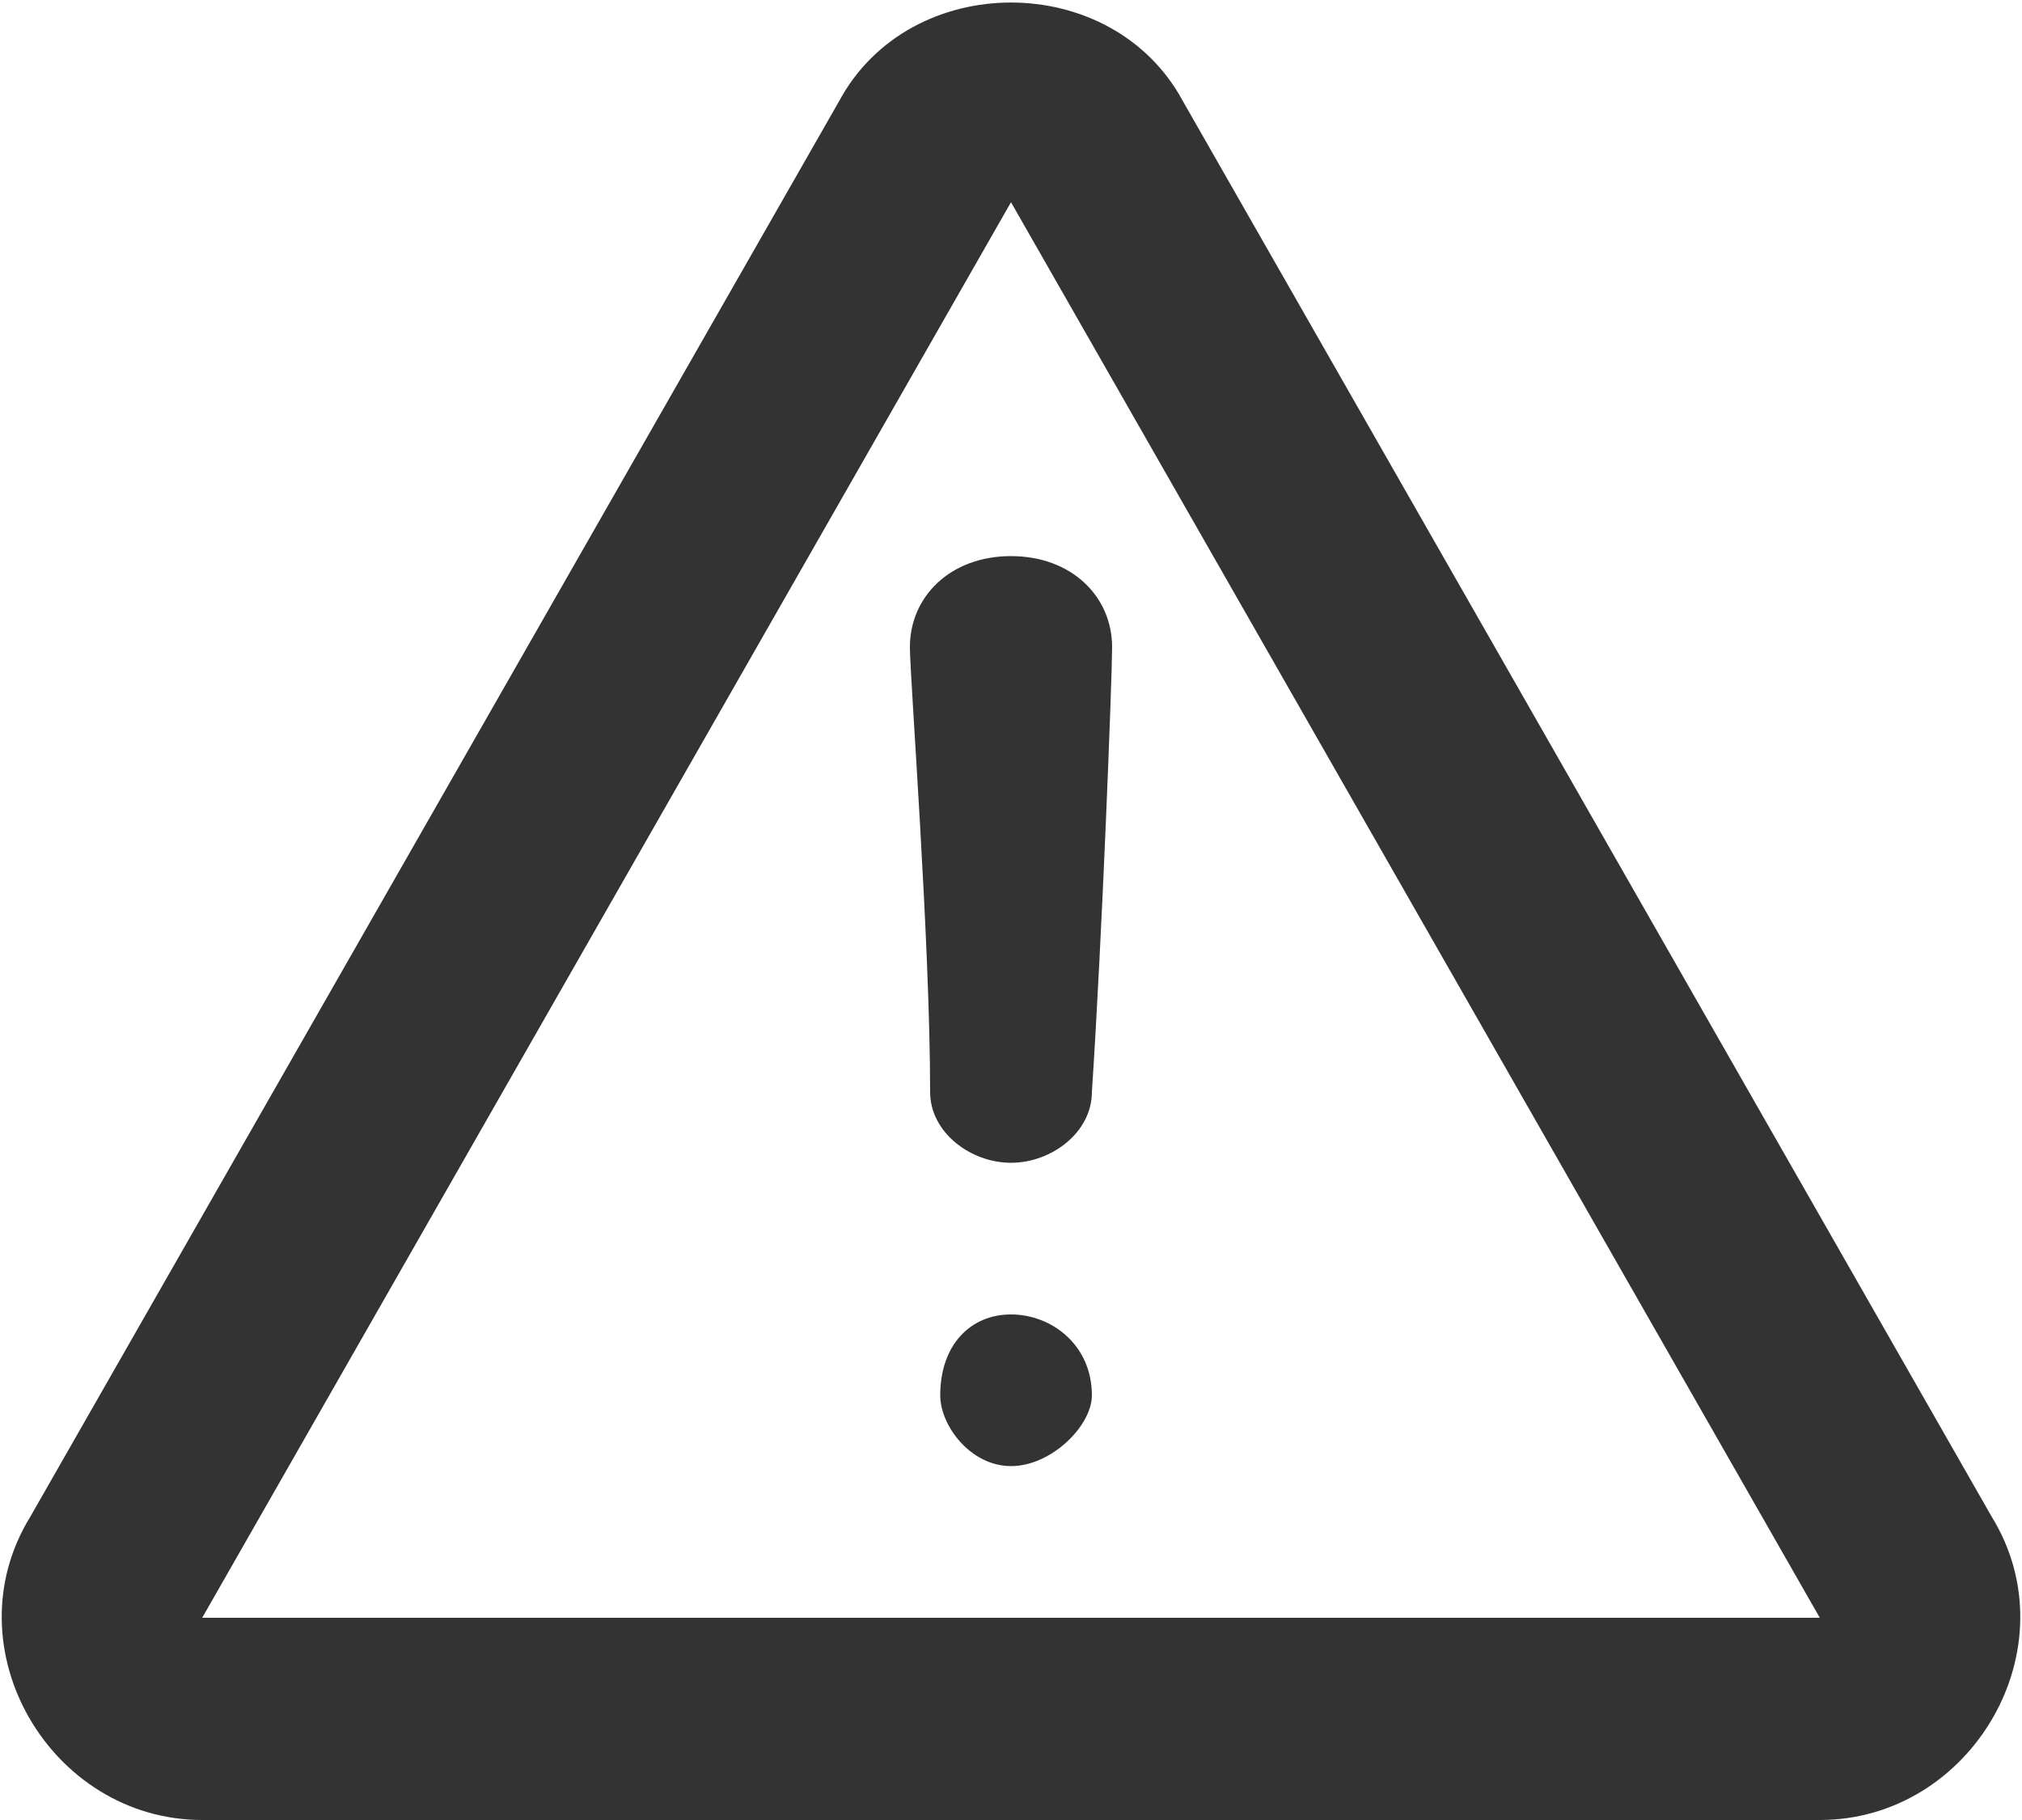 <svg xmlns="http://www.w3.org/2000/svg" viewBox="0 0 20 18"><g fill="none"><rect y="-1" width="20" height="20"/><path d="M19.7 15C20.5 16.3 19.5 18 18 18L2 18C0.5 18-0.5 16.3 0.3 15L8.3 1C9-0.3 11-0.3 11.7 1L19.7 15ZM10 2L2 16 18 16 10 2ZM10 5.5C9.4 5.5 9 5.9 9 6.4 9 6.7 9.2 9.3 9.2 10.8 9.2 11.2 9.6 11.5 10 11.5 10.4 11.5 10.8 11.2 10.8 10.8 10.9 9.3 11 6.7 11 6.4 11 5.9 10.6 5.5 10 5.5ZM10.8 13.8C10.8 13.3 10.4 13 10 13 9.6 13 9.3 13.3 9.3 13.8 9.3 14.1 9.6 14.5 10 14.5 10.4 14.5 10.8 14.1 10.8 13.8Z" fill="#333"/></g></svg>